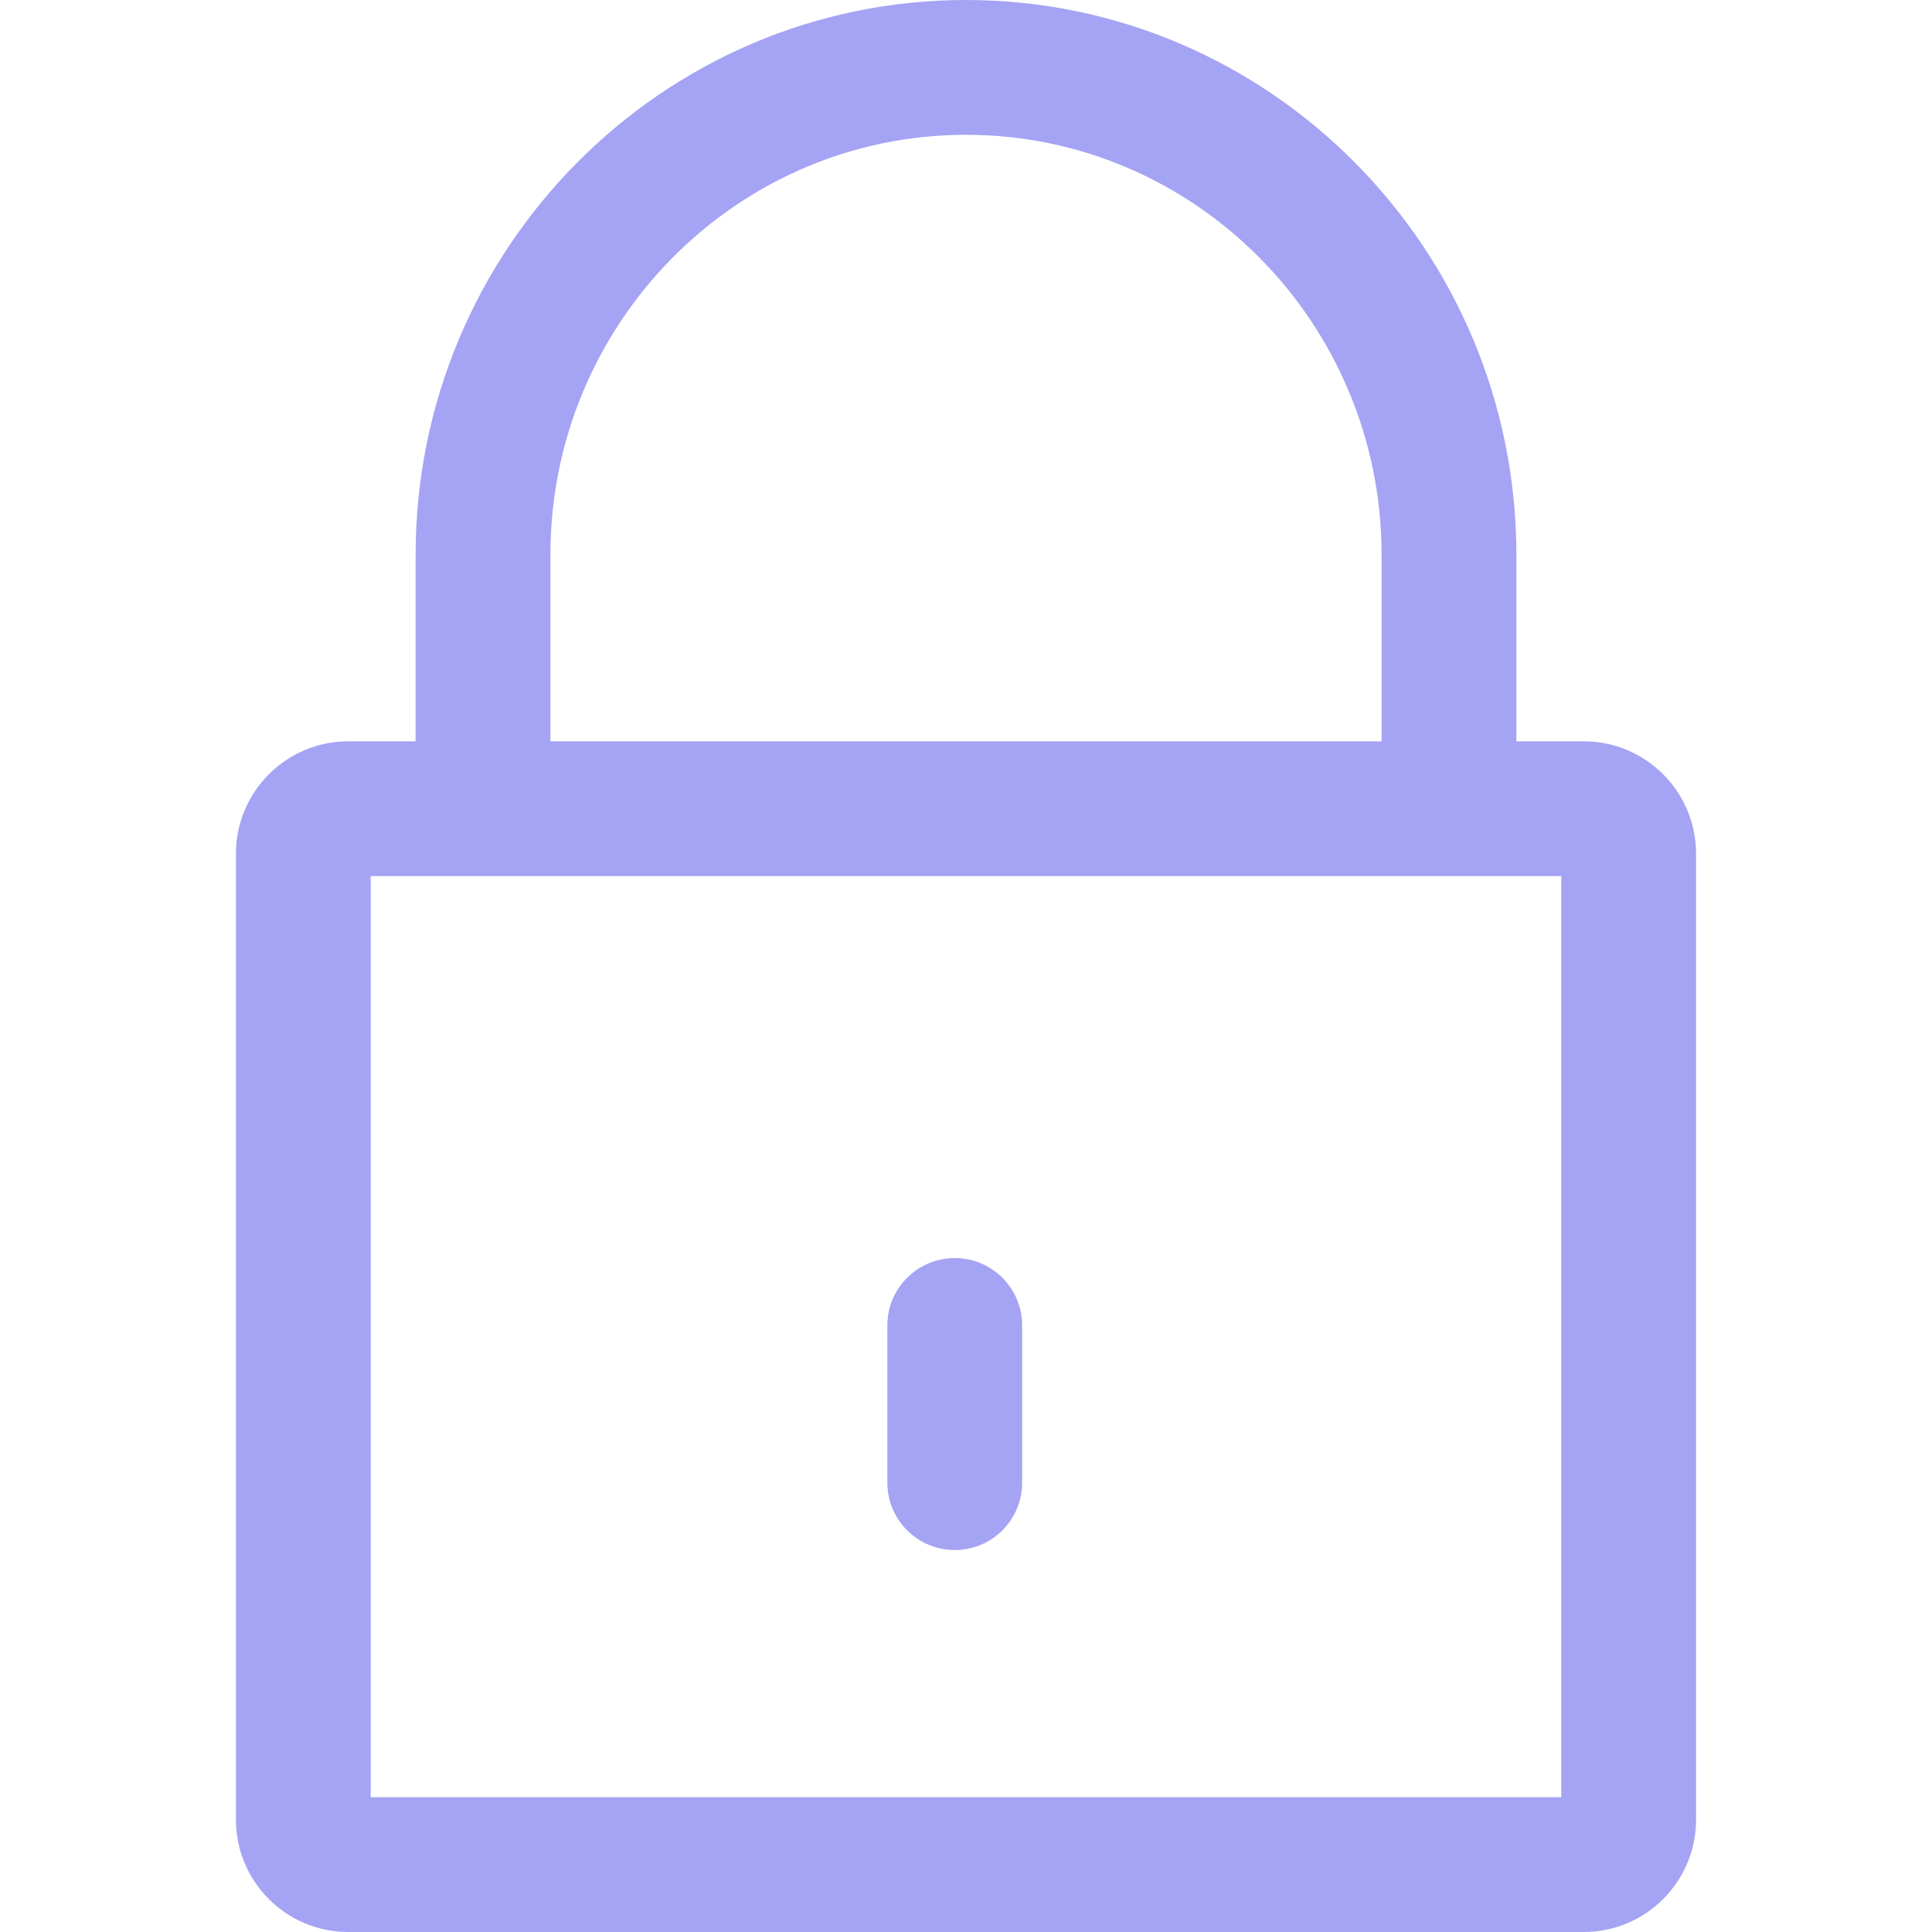<svg width="17" height="17" viewBox="0 0 17 17" fill="none" xmlns="http://www.w3.org/2000/svg">
<path d="M13.936 6.523H3.064C2.519 6.523 2.076 6.967 2.076 7.512V16.012C2.076 16.557 2.519 17 3.064 17H13.936C14.481 17 14.924 16.557 14.924 16.012V7.512C14.924 6.967 14.481 6.523 13.936 6.523ZM13.738 15.814H3.262V7.709H13.738V15.814H13.738Z" fill="#A5A3F4"/>
<path d="M8.5 0C5.83 0 3.657 2.19 3.657 4.883V6.919H4.843V4.883C4.843 2.844 6.484 1.186 8.5 1.186C10.517 1.186 12.157 2.844 12.157 4.883V6.919H13.343V4.883C13.343 2.19 11.171 0 8.5 0Z" fill="#A5A3F4"/>
<path d="M8.401 11.07C8.074 11.07 7.808 11.335 7.808 11.663V13.046C7.808 13.374 8.074 13.639 8.401 13.639C8.729 13.639 8.994 13.374 8.994 13.046V11.663C8.994 11.335 8.729 11.07 8.401 11.07Z" fill="#A5A3F4"/>
</svg>
